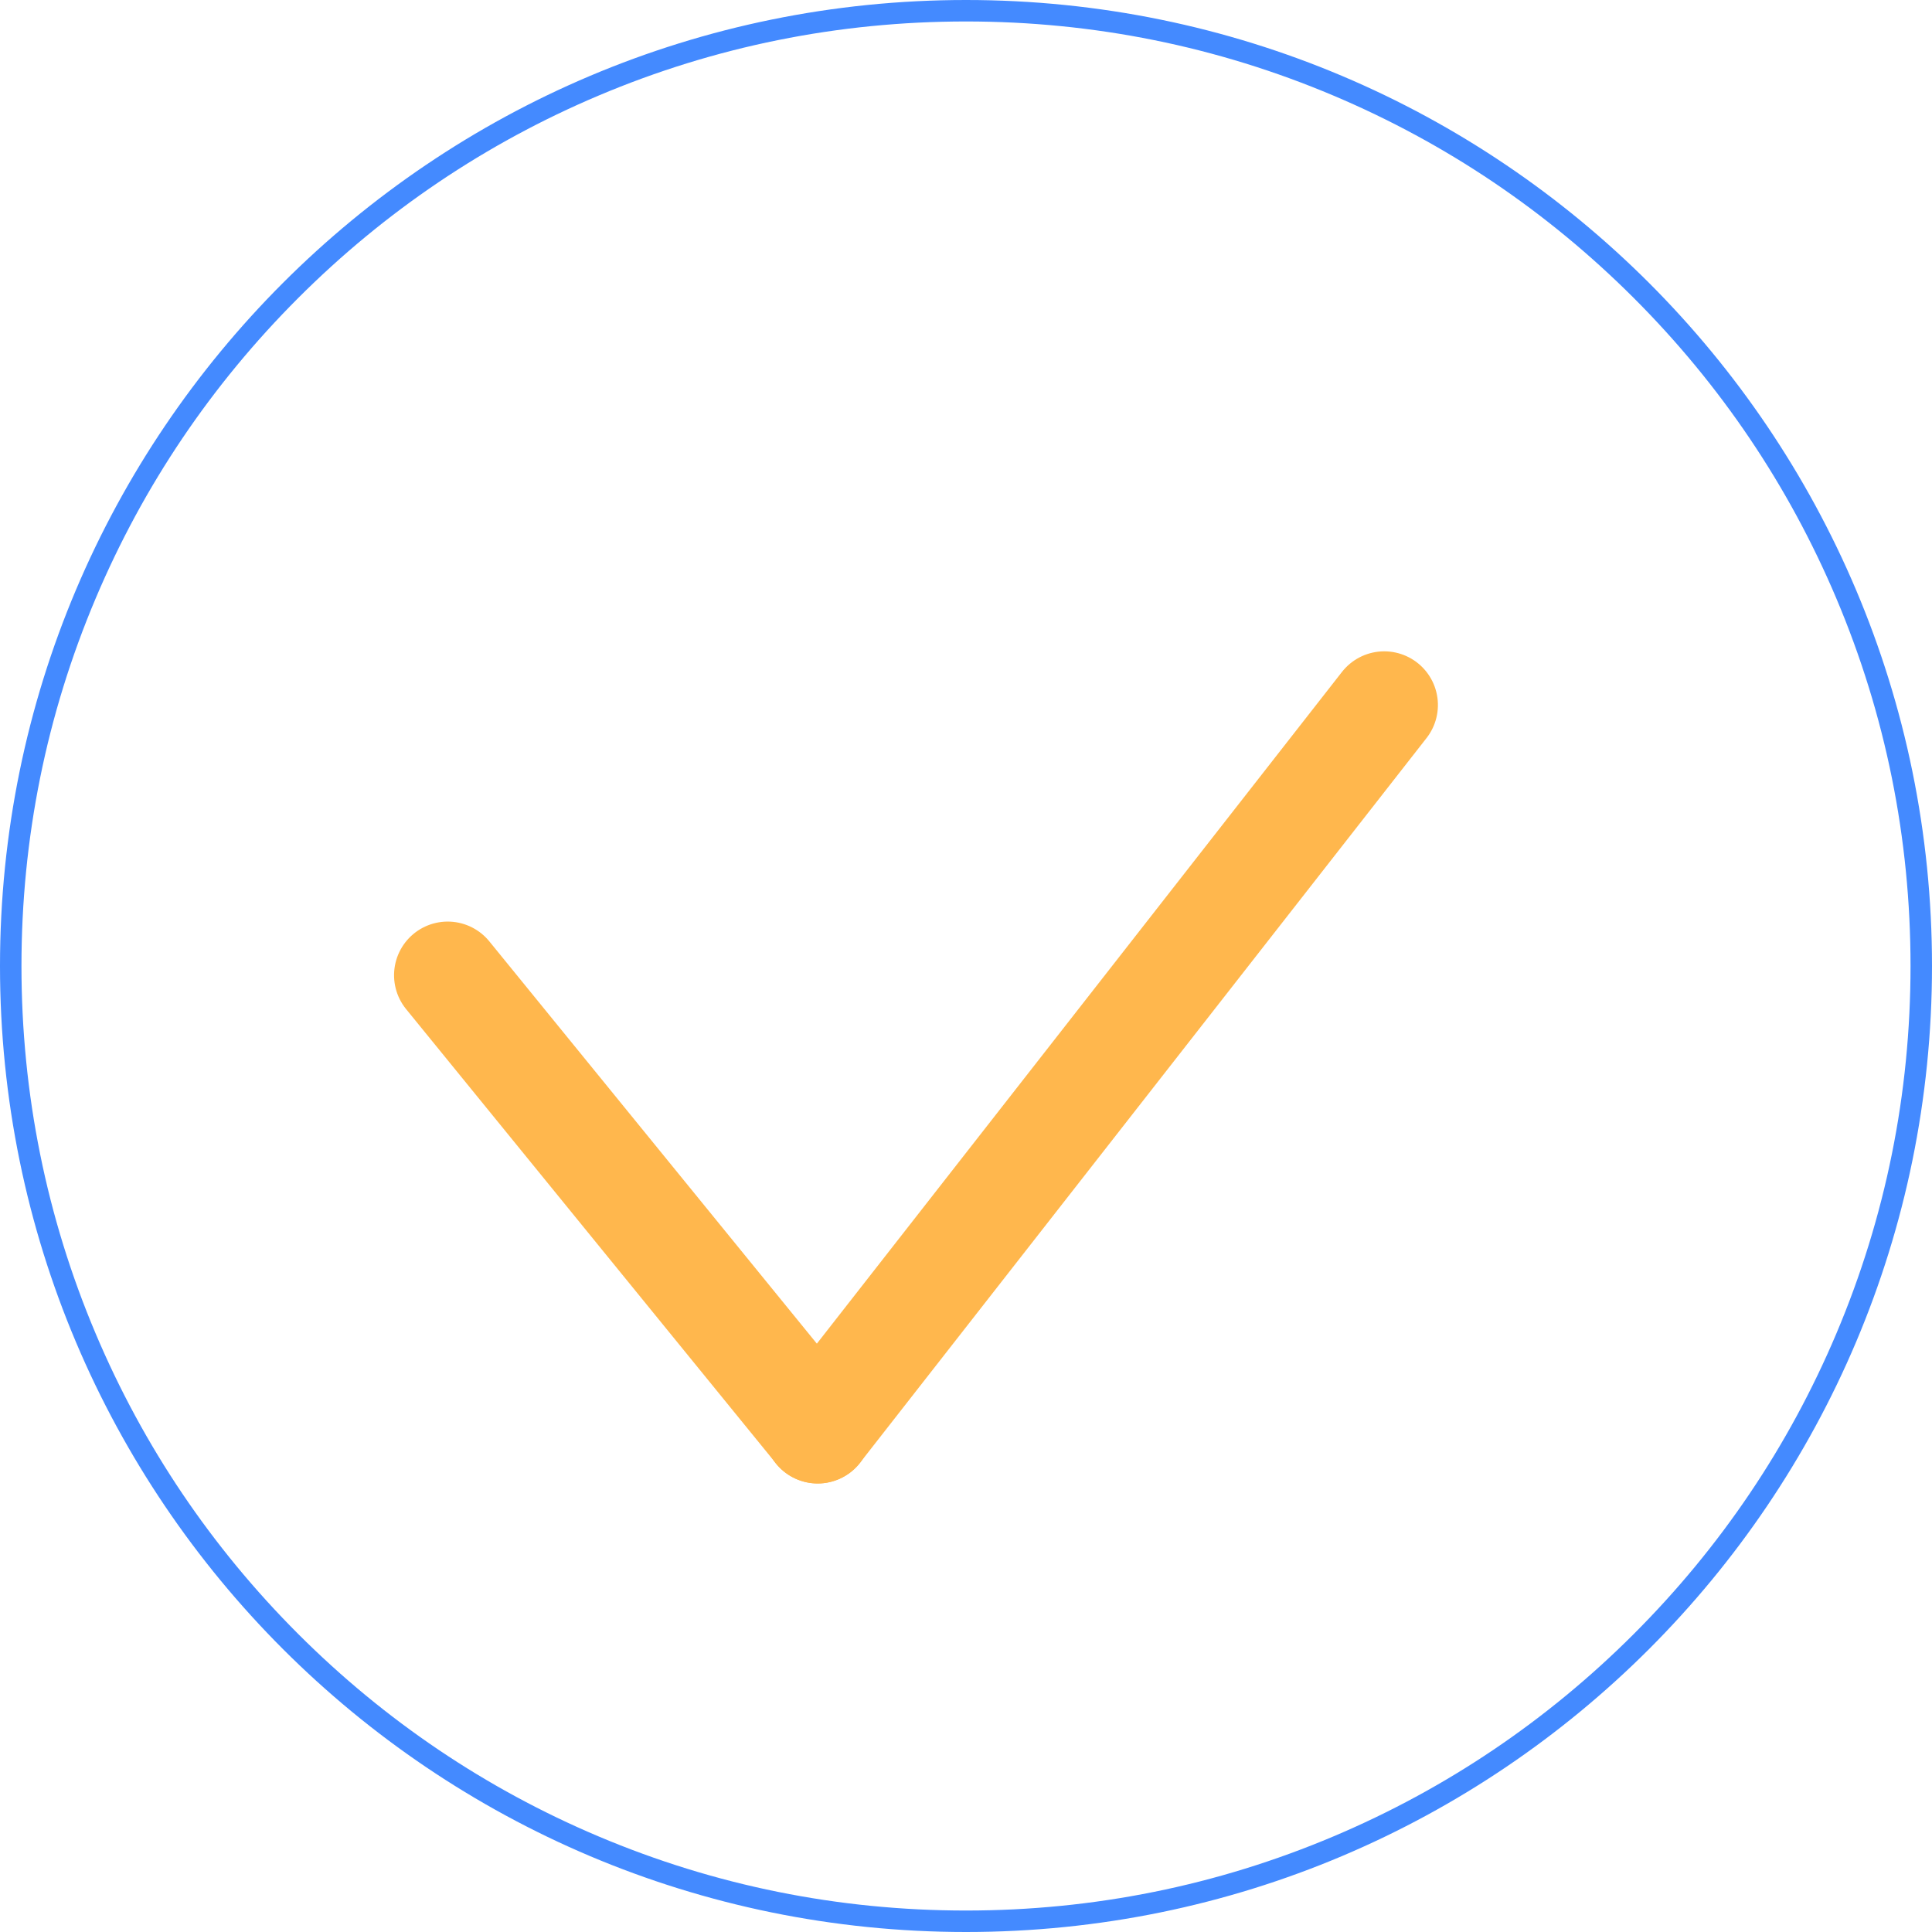 <svg xmlns="http://www.w3.org/2000/svg" width="90" height="90" viewBox="0 0 90 90">
  <g id="Bock" transform="translate(-827 -1488.889)">
    <line id="Line_58" data-name="Line 58" x2="15.335" y2="22.599" transform="matrix(0.996, -0.087, 0.087, 0.996, 847.856, 1534.319)" fill="none" stroke="#ffb74d" stroke-linecap="round" stroke-width="5"/>
    <line id="Line_57" data-name="Line 57" y2="42.848" transform="matrix(0.788, 0.616, -0.616, 0.788, 891.483, 1521.731)" fill="none" stroke="#ffb74d" stroke-linecap="round" stroke-width="5"/>
    <g id="Path_1" data-name="Path 1" transform="translate(827 1488.889)" fill="none">
      <path d="M45,0A45,45,0,1,1,0,45,45,45,0,0,1,45,0Z" stroke="none"/>
      <path d="M 45 1 C 39.06 1 33.297 2.163 27.874 4.457 C 22.634 6.673 17.929 9.846 13.887 13.887 C 9.846 17.929 6.673 22.634 4.457 27.874 C 2.163 33.297 1 39.06 1 45 C 1 50.94 2.163 56.703 4.457 62.126 C 6.673 67.366 9.846 72.071 13.887 76.113 C 17.929 80.154 22.634 83.327 27.874 85.543 C 33.297 87.837 39.06 89 45 89 C 50.94 89 56.703 87.837 62.126 85.543 C 67.366 83.327 72.071 80.154 76.113 76.113 C 80.154 72.071 83.327 67.366 85.543 62.126 C 87.837 56.703 89 50.94 89 45 C 89 39.06 87.837 33.297 85.543 27.874 C 83.327 22.634 80.154 17.929 76.113 13.887 C 72.071 9.846 67.366 6.673 62.126 4.457 C 56.703 2.163 50.94 1 45 1 M 45 7.62939453125e-06 C 69.853 7.62939453125e-06 90 20.147 90 45 C 90 69.853 69.853 90 45 90 C 20.147 90 7.62939453125e-06 69.853 7.62939453125e-06 45 C 7.62939453125e-06 20.147 20.147 7.62939453125e-06 45 7.62939453125e-06 Z" stroke="none" fill="#448aff"/>
    </g>
  </g>
</svg>

